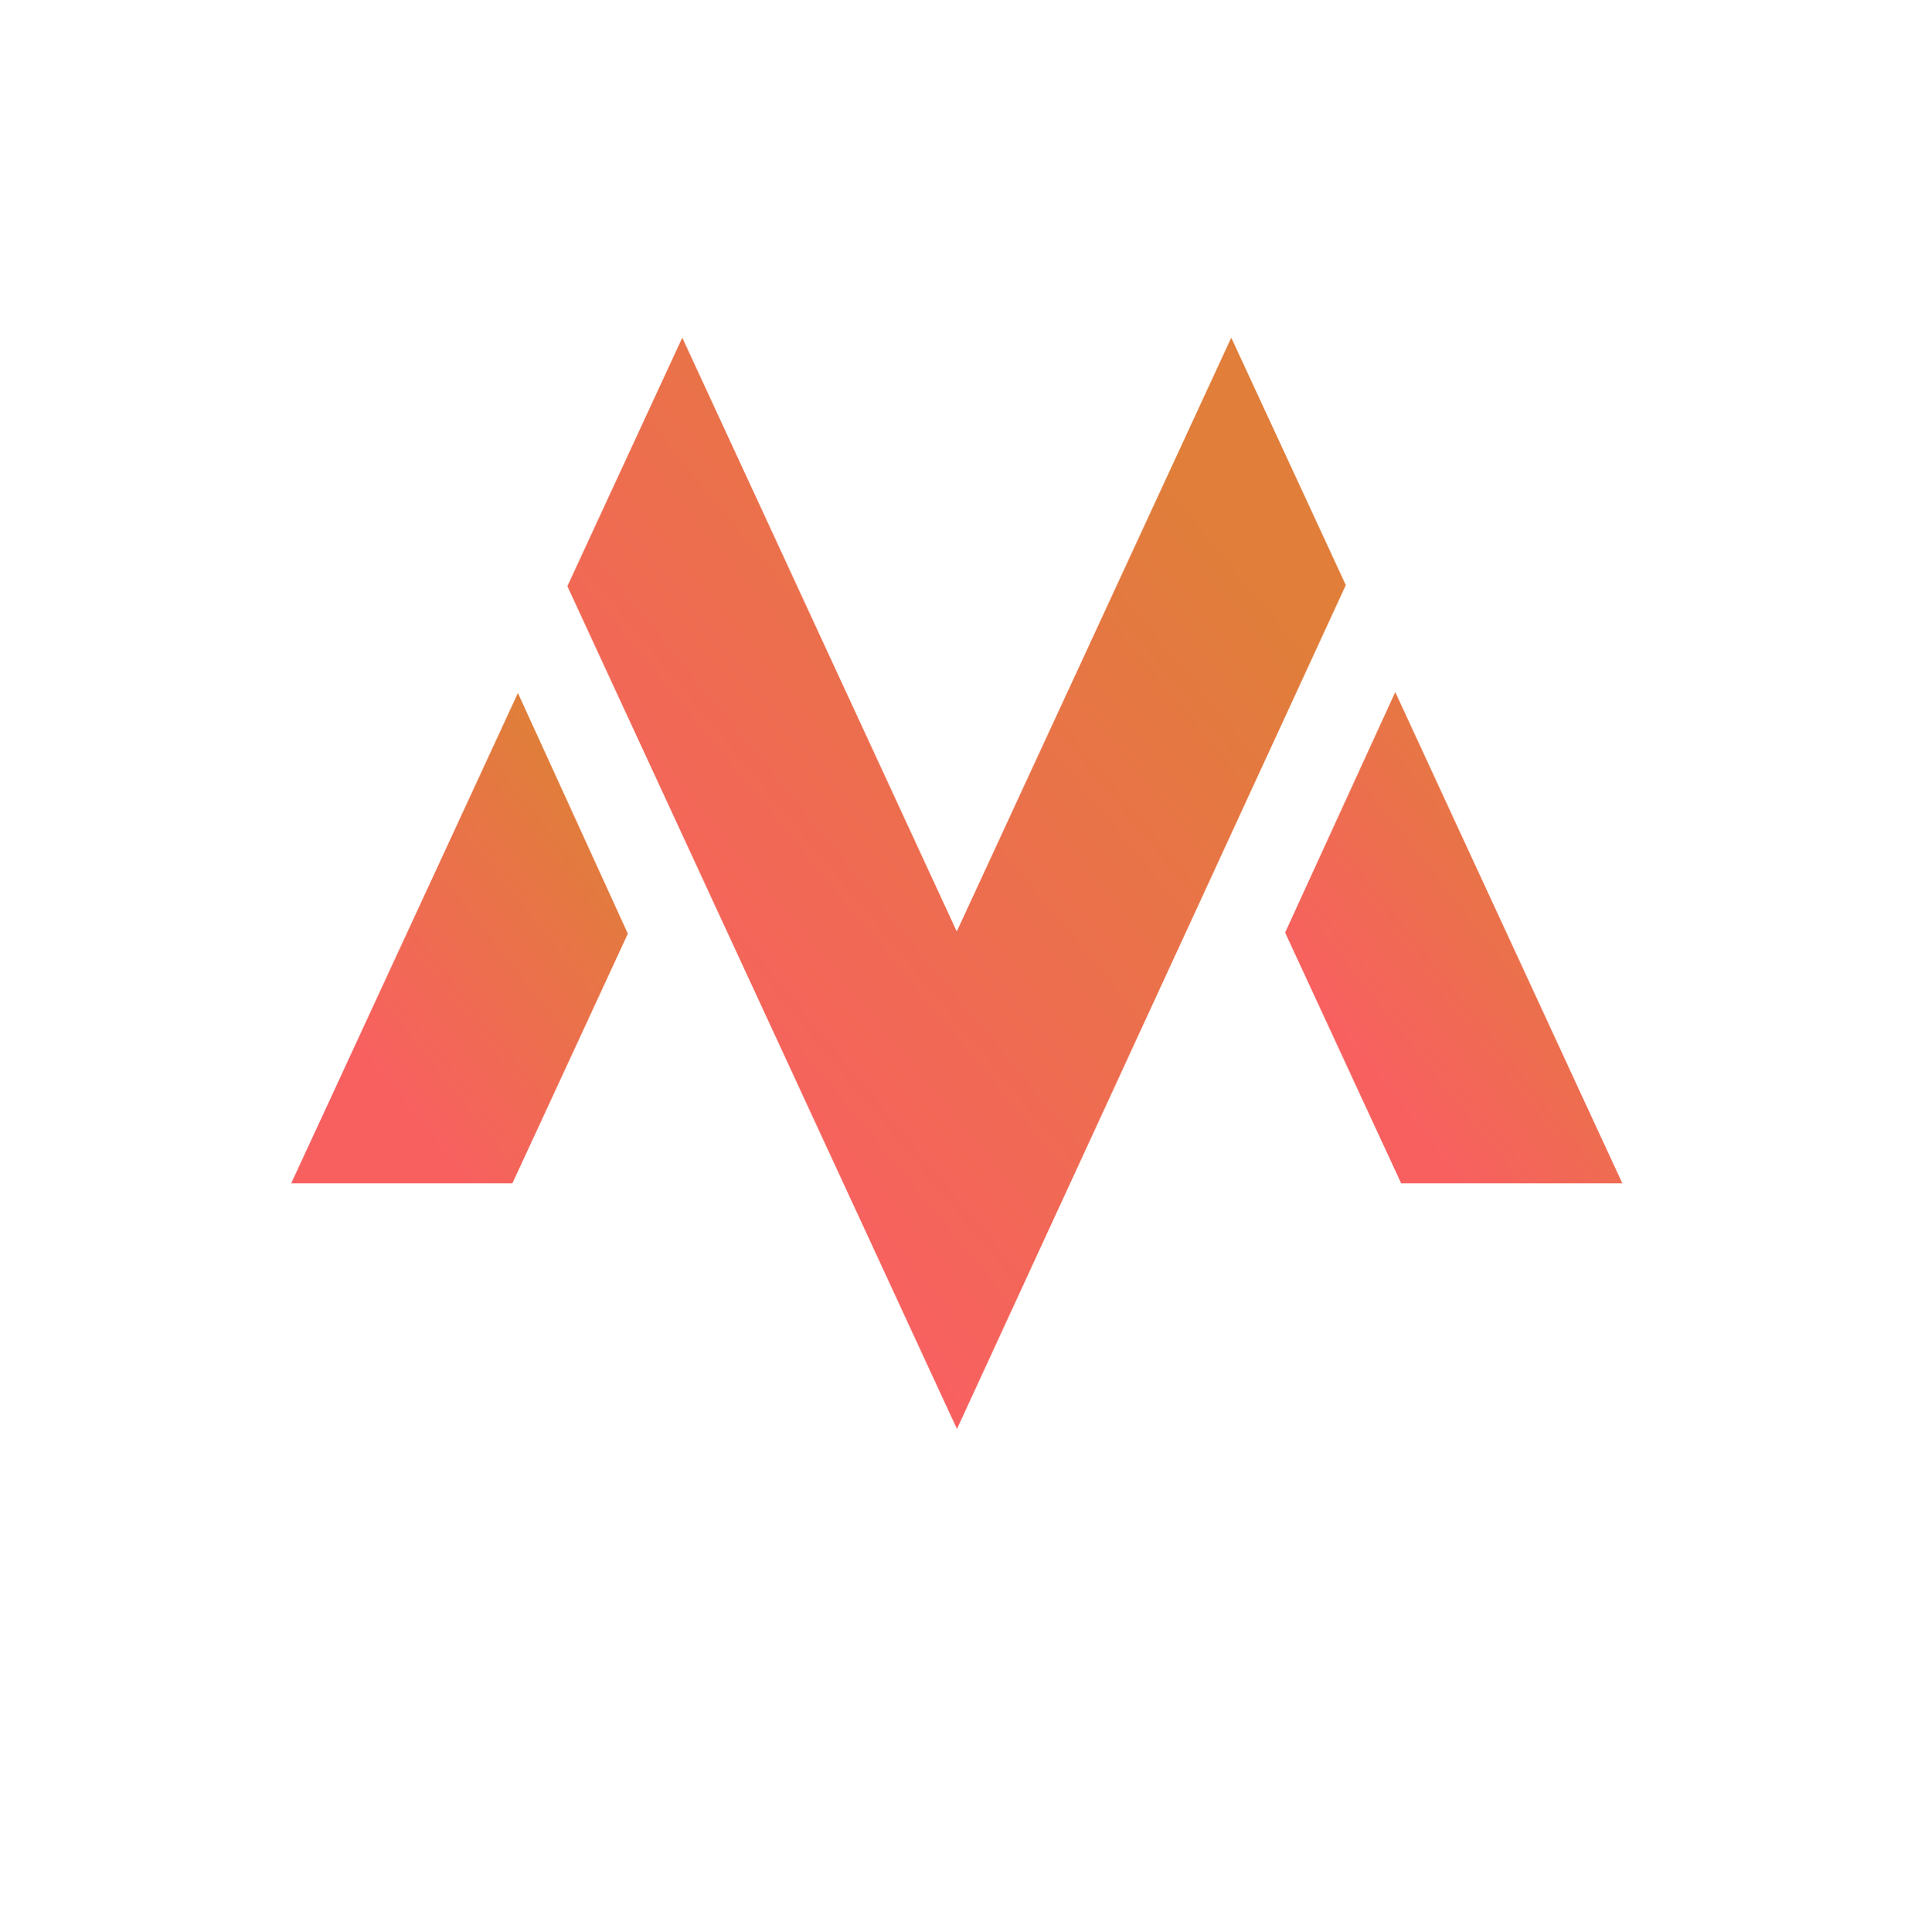 <svg width="142" height="143" viewBox="0 0 142 143" fill="none" xmlns="http://www.w3.org/2000/svg">
<path d="M21.561 87.6H37.935L46.484 69.118L38.345 51.303L21.561 87.6Z" fill="url(#paint0_linear_1075_30407)"/>
<path d="M99.638 43.315L91.157 24.996L70.835 68.955L50.513 24.996L42.005 43.396L70.849 105.783L99.638 43.315Z" fill="url(#paint1_linear_1075_30407)"/>
<path d="M95.144 69.037L103.735 87.6H120.11L103.298 51.235L95.144 69.037Z" fill="url(#paint2_linear_1075_30407)"/>
<defs>
<linearGradient id="paint0_linear_1075_30407" x1="38.887" y1="53.263" x2="19.355" y2="68.746" gradientUnits="userSpaceOnUse">
<stop stop-color="#E07E3A"/>
<stop offset="1" stop-color="#F86060"/>
</linearGradient>
<linearGradient id="paint1_linear_1075_30407" x1="82.069" y1="29.357" x2="38.247" y2="65.447" gradientUnits="userSpaceOnUse">
<stop stop-color="#E07E3A"/>
<stop offset="1" stop-color="#F86060"/>
</linearGradient>
<linearGradient id="paint2_linear_1075_30407" x1="112.499" y1="53.198" x2="92.932" y2="68.706" gradientUnits="userSpaceOnUse">
<stop stop-color="#E07E3A"/>
<stop offset="1" stop-color="#F86060"/>
</linearGradient>
</defs>
</svg>
